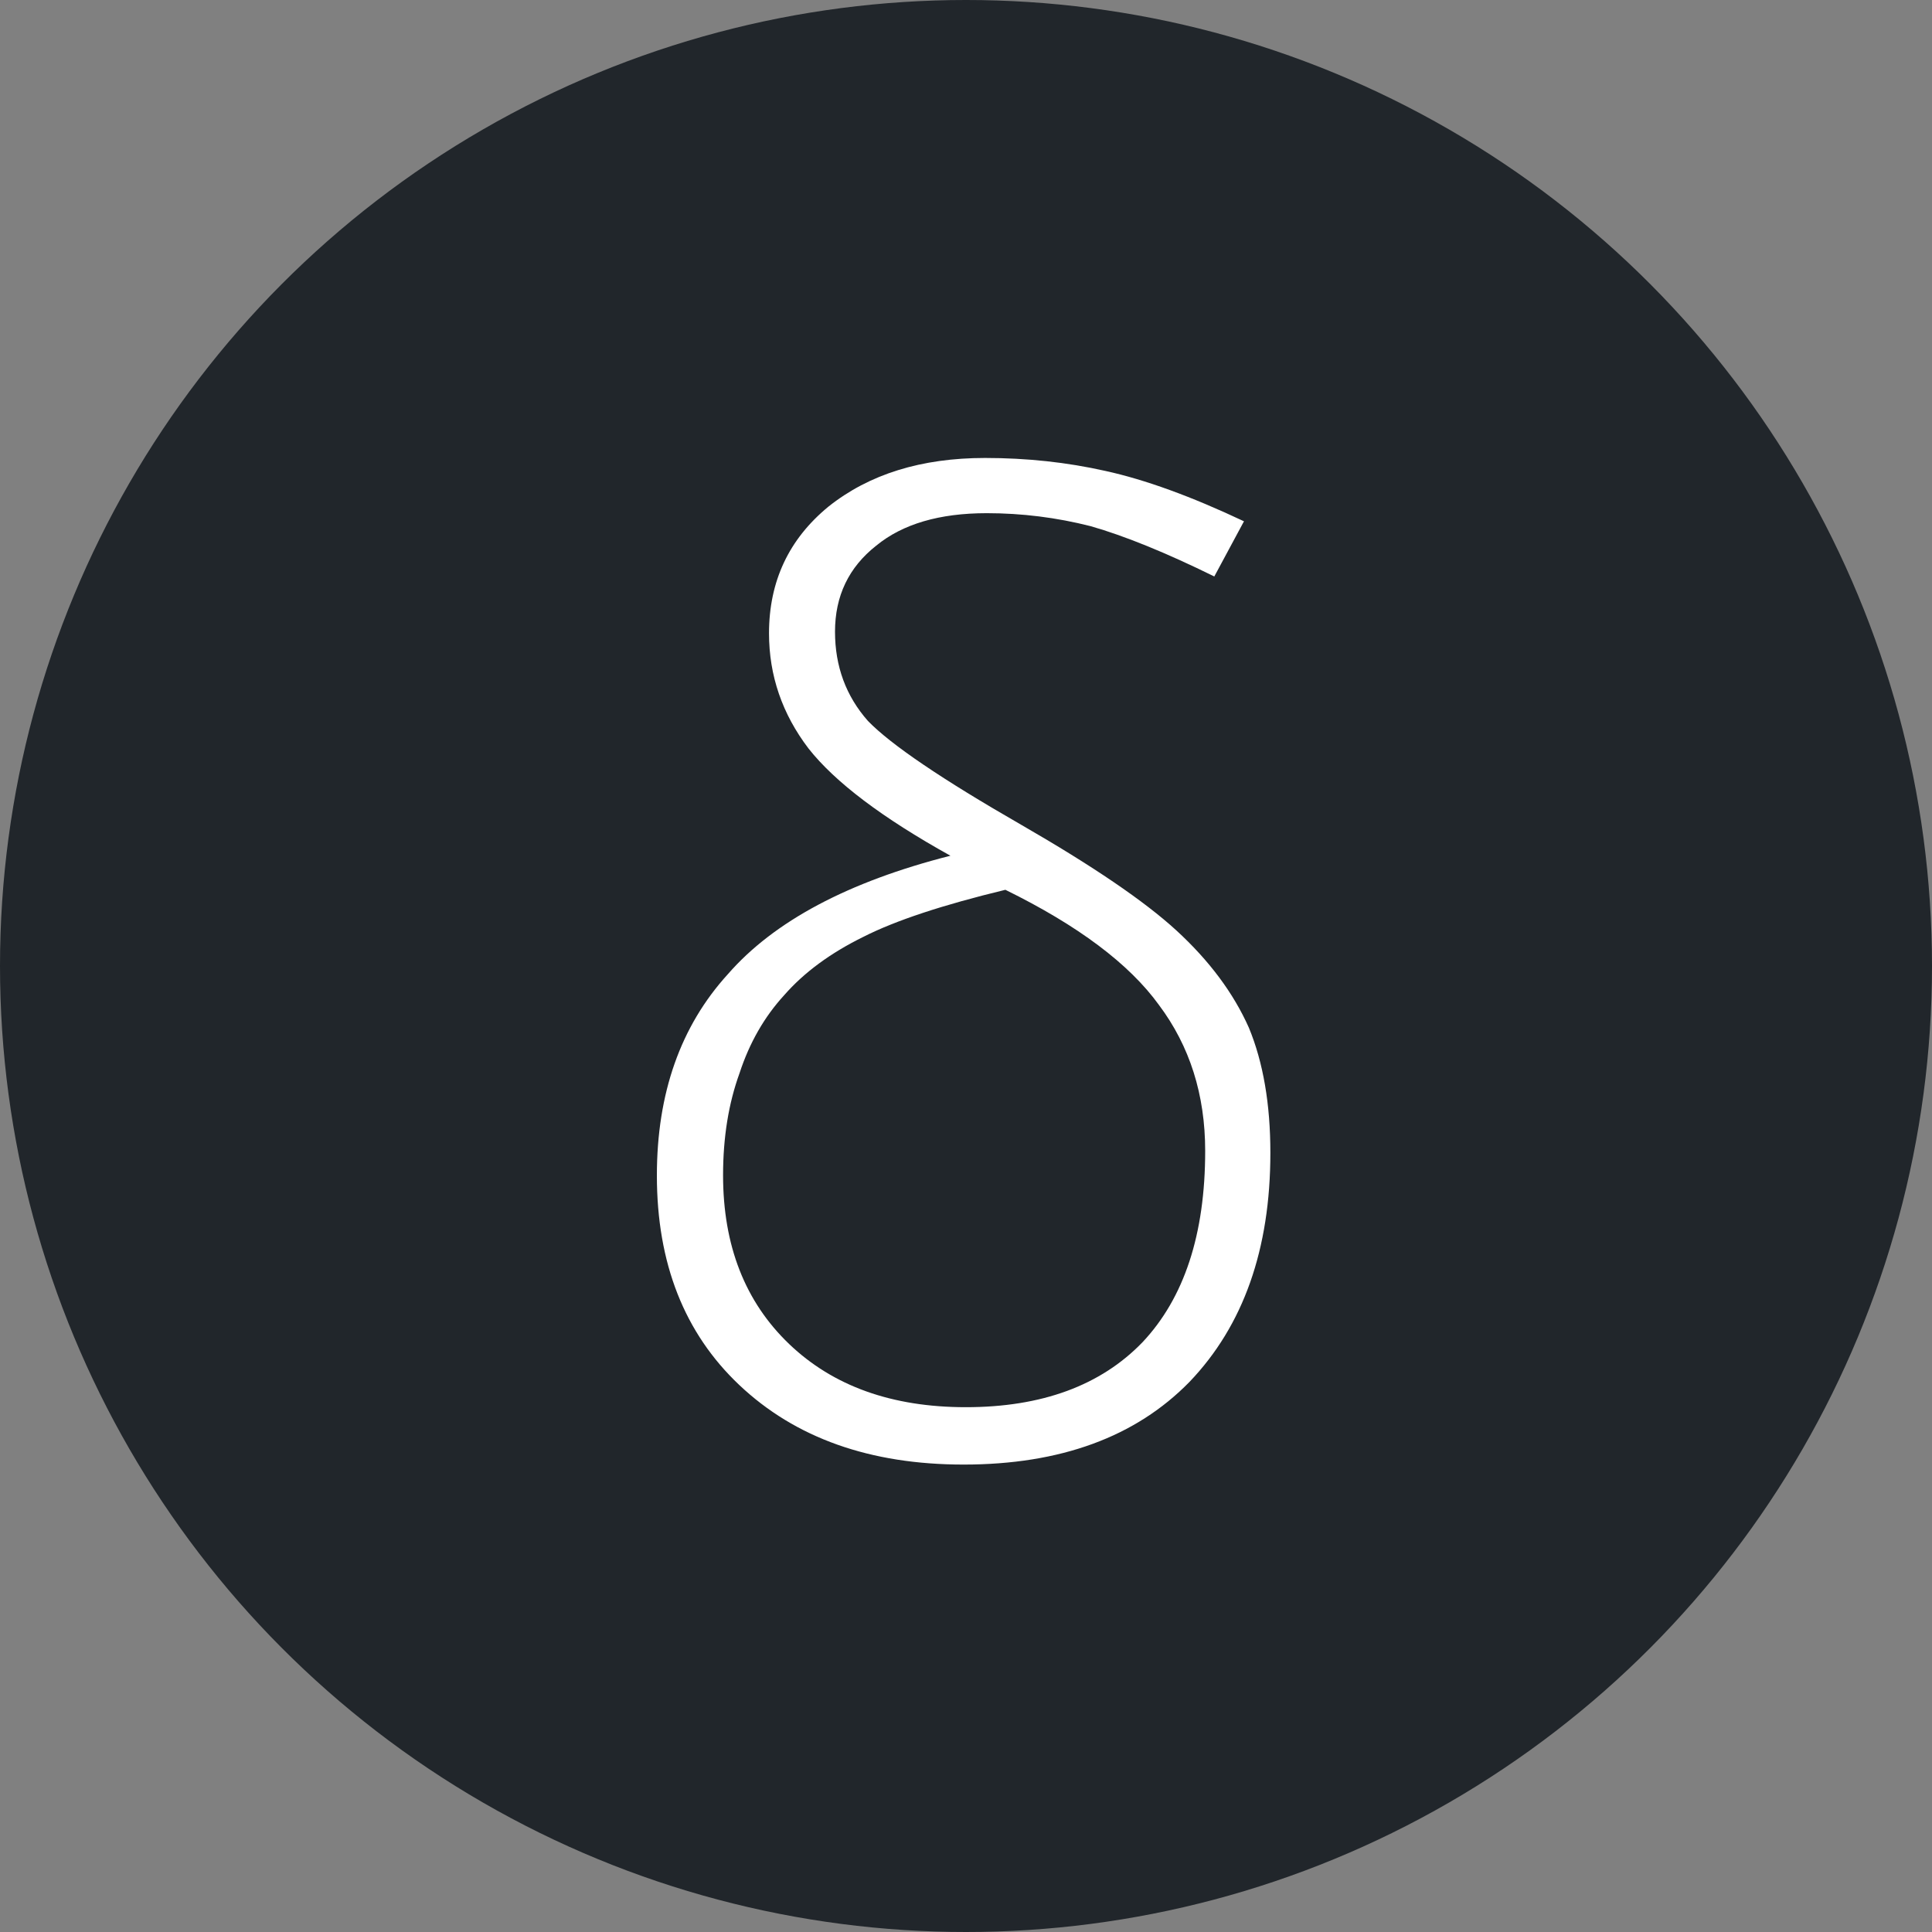<?xml version="1.0" encoding="UTF-8"?>
<svg width="50px" height="50px" viewBox="0 0 50 50" version="1.1" xmlns="http://www.w3.org/2000/svg" xmlns:xlink="http://www.w3.org/1999/xlink">
    <rect x="0" y="0" width="50" height="50" fill="#808080" stroke="none"/>
    <!-- Generator: Sketch 57.1 (83088) - https://sketch.com -->
    <title>Group 3</title>
    <desc>Created with Sketch.</desc>
    <g id="Page-2" stroke="none" stroke-width="1" fill="none" fill-rule="evenodd">
        <g id="Group-3">
            <circle id="Oval" fill="#21262B" cx="25" cy="25" r="25"></circle>
            <g id="download" transform="translate(17, 11)" fill="#FFFFFF">
                <path d="M11.609,1.188 C12.633,1.412 13.828,1.846 15.194,2.491 L14.426,3.919 C13.174,3.303 12.107,2.869 11.225,2.617 C10.343,2.393 9.446,2.281 8.536,2.281 C7.313,2.281 6.359,2.561 5.677,3.121 C4.965,3.681 4.61,4.424 4.61,5.348 C4.61,6.244 4.894,7.015 5.463,7.659 C6.061,8.275 7.384,9.171 9.433,10.348 C11.282,11.413 12.619,12.323 13.444,13.079 C14.298,13.863 14.924,14.704 15.322,15.6 C15.692,16.497 15.877,17.575 15.877,18.836 C15.877,21.329 15.18,23.304 13.786,24.761 C12.392,26.189 10.442,26.903 7.938,26.903 C5.52,26.903 3.585,26.217 2.134,24.845 C0.711,23.5 0,21.694 0,19.423 C0,17.295 0.612,15.558 1.835,14.214 C3.03,12.841 4.951,11.819 7.597,11.146 C5.833,10.166 4.61,9.241 3.926,8.373 C3.243,7.477 2.902,6.482 2.902,5.39 C2.902,4.046 3.415,2.953 4.439,2.112 C5.492,1.272 6.843,0.852 8.493,0.852 C9.575,0.852 10.613,0.964 11.609,1.188 Z M5.345,13.245 C4.49,13.665 3.807,14.169 3.294,14.756 C2.781,15.316 2.396,15.988 2.14,16.771 C1.855,17.555 1.713,18.436 1.713,19.415 C1.713,21.235 2.282,22.69 3.422,23.782 C4.561,24.872 6.085,25.418 7.994,25.418 C9.959,25.418 11.483,24.859 12.566,23.739 C13.648,22.591 14.19,20.941 14.19,18.786 C14.19,17.331 13.791,16.072 12.993,15.008 C12.224,13.945 10.899,12.951 9.019,12.028 C7.396,12.42 6.171,12.825 5.345,13.245 Z" id="Shape"></path>
            </g>
        </g>
    </g>
</svg>